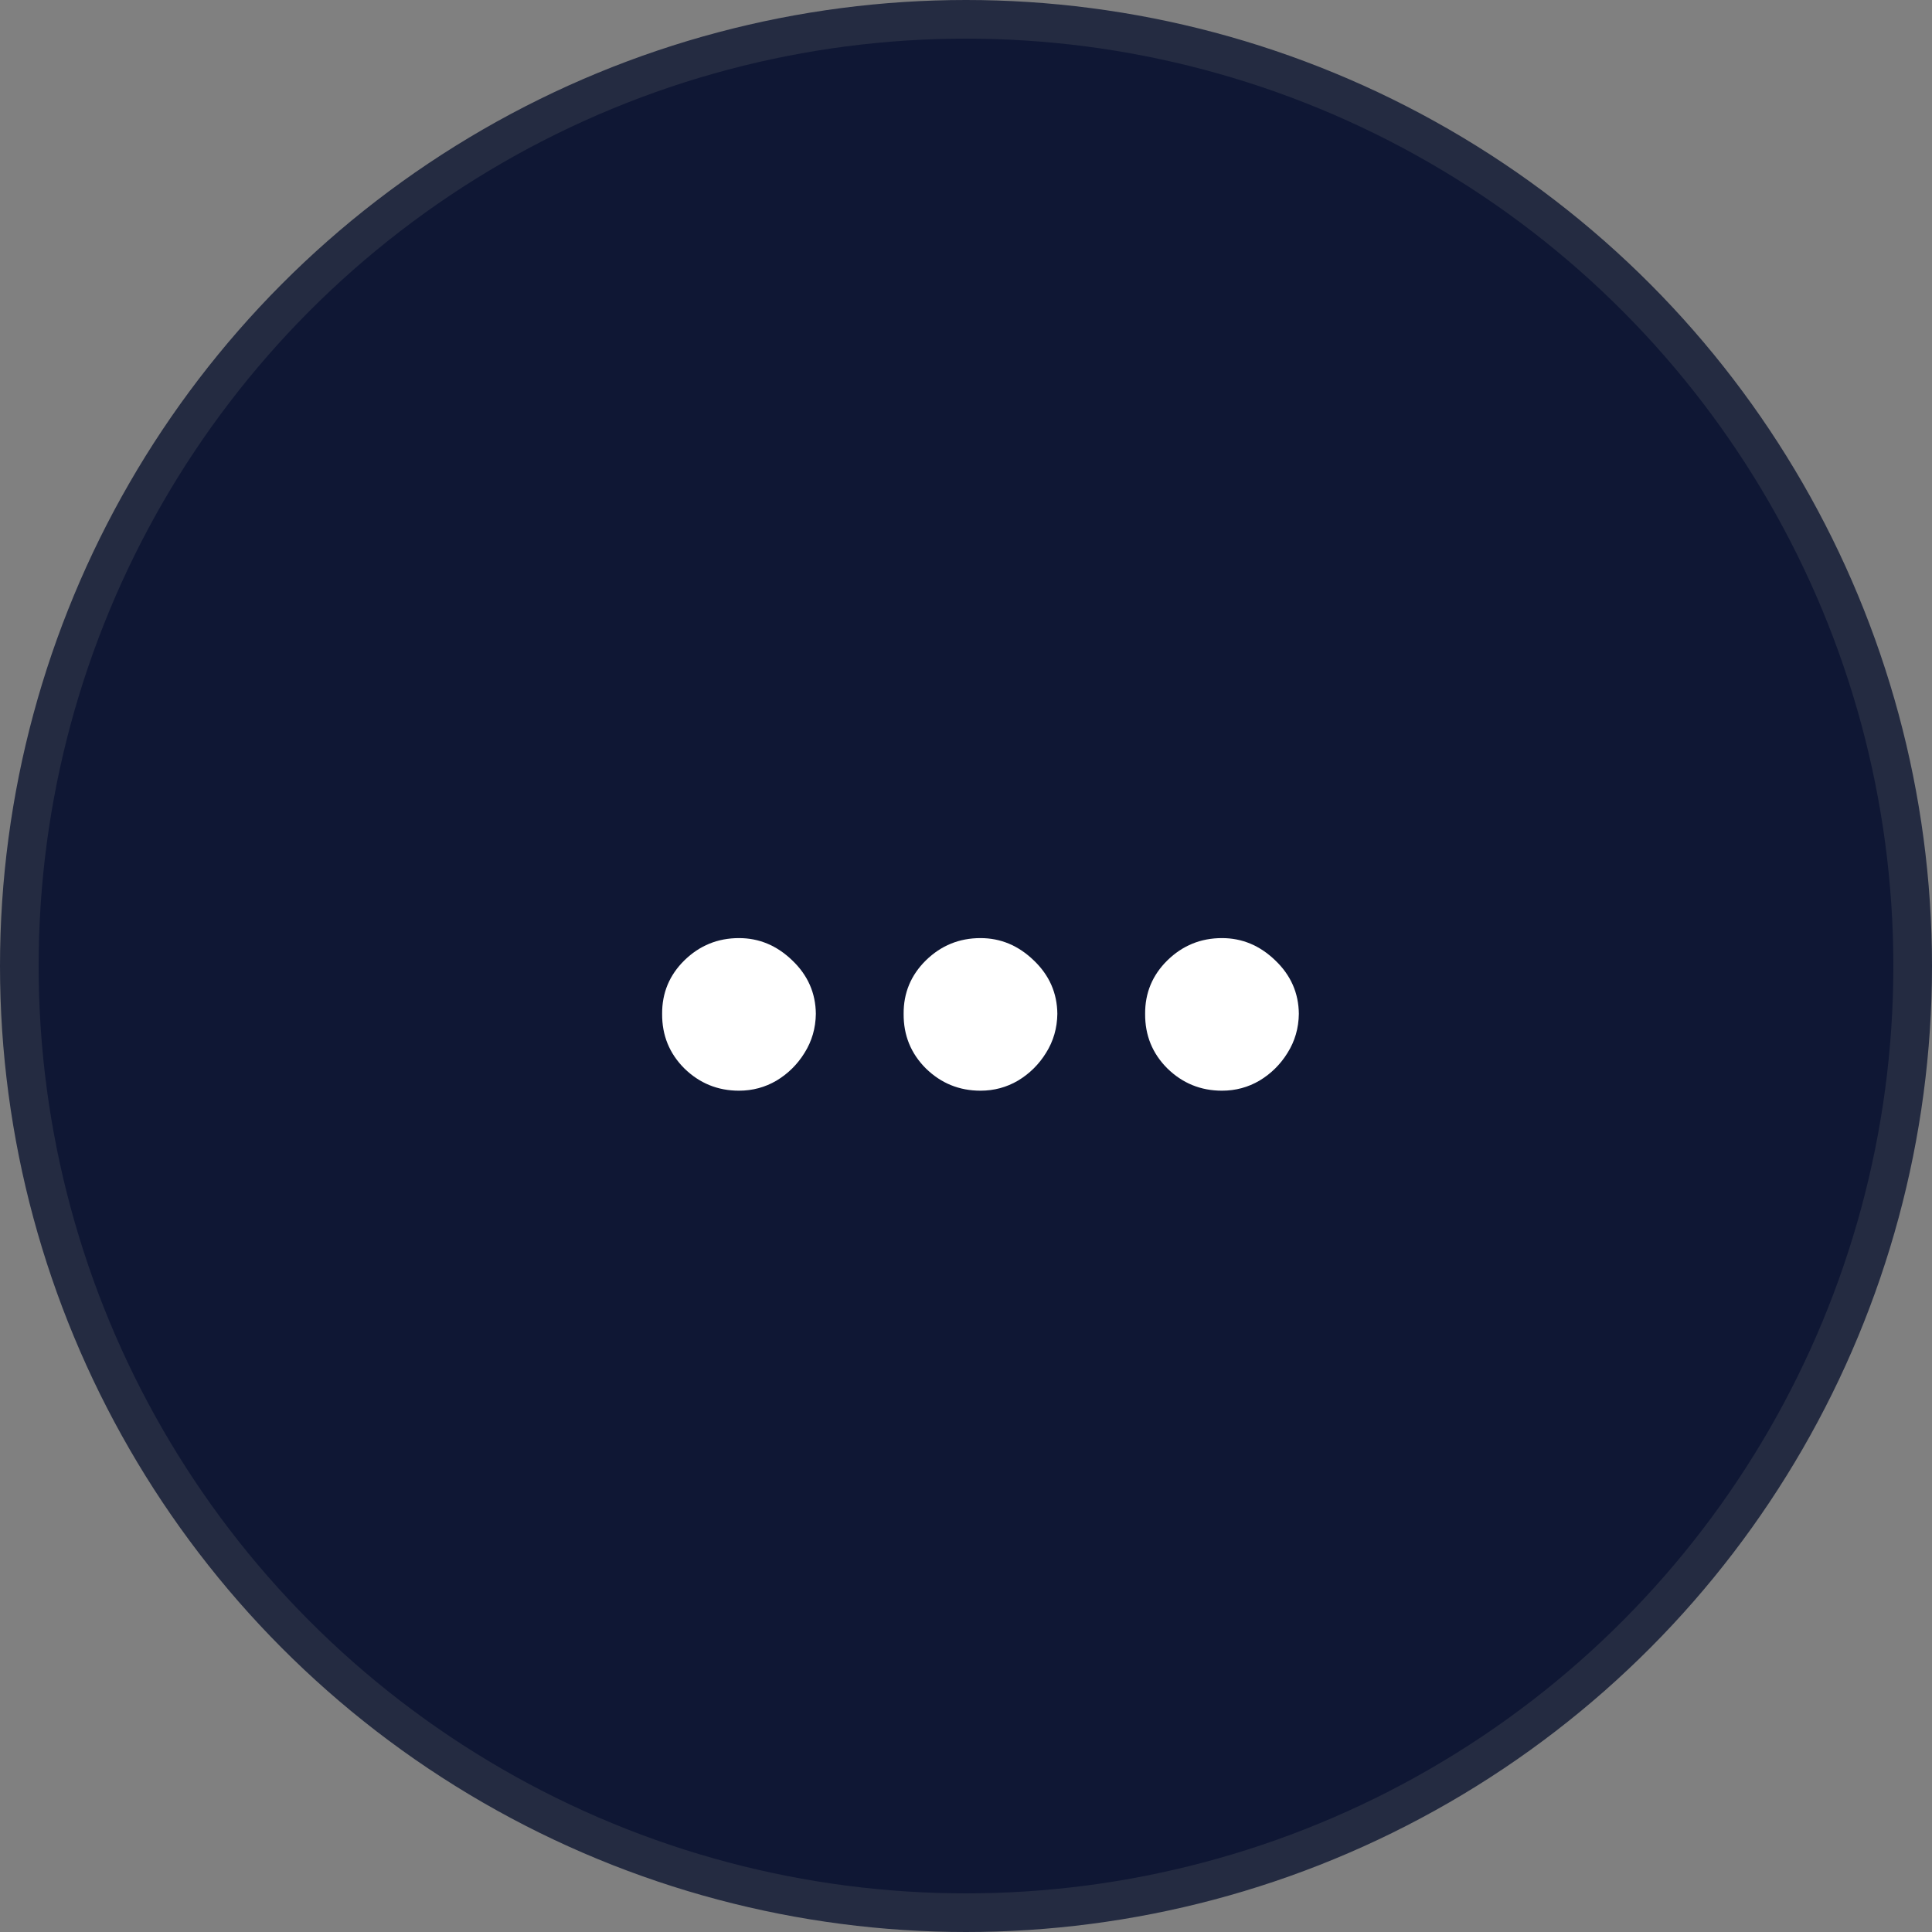 <svg width="50" height="50" viewBox="0 0 50 50" fill="none" xmlns="http://www.w3.org/2000/svg">
<rect x="0" y="0" width="50" height="50" fill="#808080" stroke="none"/>
<g clip-path="url(#clip0_266_129)">
<circle cx="25" cy="25" r="24.5" fill="#0F1734" stroke="#242B41"/>
<path d="M19.125 28.227C18.576 28.227 18.105 28.035 17.712 27.652C17.323 27.264 17.132 26.793 17.136 26.239C17.132 25.699 17.323 25.237 17.712 24.854C18.105 24.47 18.576 24.278 19.125 24.278C19.646 24.278 20.105 24.47 20.503 24.854C20.905 25.237 21.109 25.699 21.114 26.239C21.109 26.608 21.012 26.944 20.822 27.247C20.638 27.546 20.396 27.785 20.098 27.965C19.8 28.14 19.475 28.227 19.125 28.227ZM25.375 28.227C24.826 28.227 24.355 28.035 23.962 27.652C23.573 27.264 23.382 26.793 23.386 26.239C23.382 25.699 23.573 25.237 23.962 24.854C24.355 24.47 24.826 24.278 25.375 24.278C25.896 24.278 26.355 24.47 26.753 24.854C27.155 25.237 27.359 25.699 27.364 26.239C27.359 26.608 27.262 26.944 27.072 27.247C26.888 27.546 26.646 27.785 26.348 27.965C26.05 28.14 25.725 28.227 25.375 28.227ZM31.625 28.227C31.076 28.227 30.605 28.035 30.212 27.652C29.823 27.264 29.632 26.793 29.636 26.239C29.632 25.699 29.823 25.237 30.212 24.854C30.605 24.47 31.076 24.278 31.625 24.278C32.146 24.278 32.605 24.47 33.003 24.854C33.405 25.237 33.609 25.699 33.614 26.239C33.609 26.608 33.512 26.944 33.322 27.247C33.138 27.546 32.896 27.785 32.598 27.965C32.3 28.14 31.975 28.227 31.625 28.227Z" fill="white"/>
</g>
<defs>
<clipPath id="clip0_266_129">
<rect width="50" height="50" fill="white"/>
</clipPath>
</defs>
</svg>
